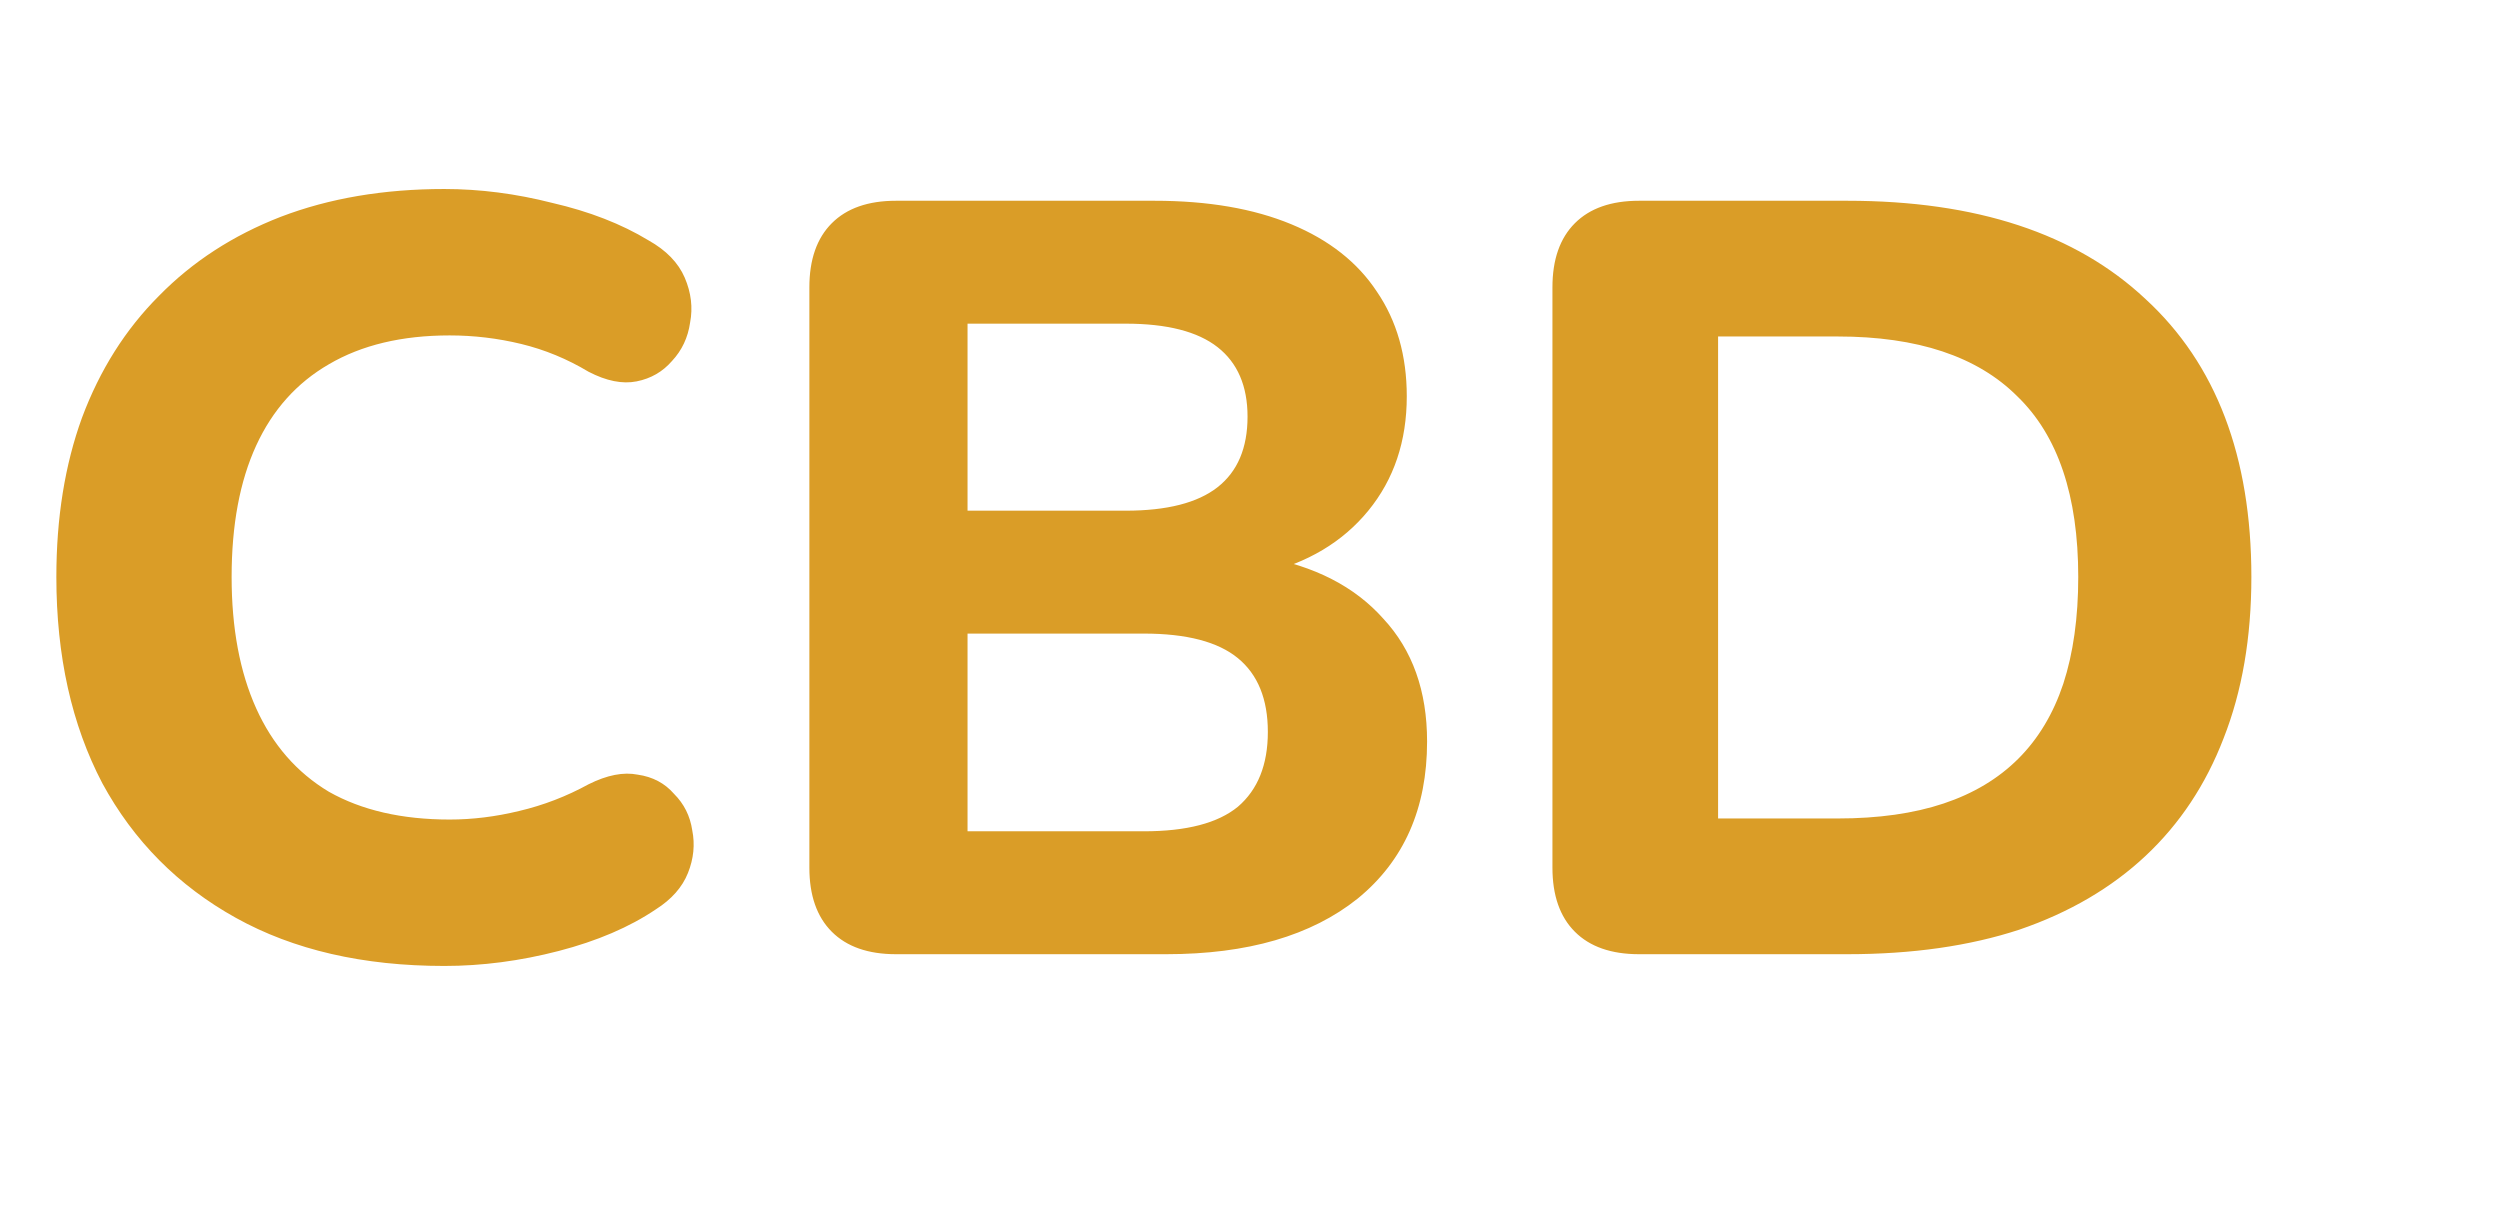<svg width="131" height="64" viewBox="0 0 131 64" fill="none" xmlns="http://www.w3.org/2000/svg">
<path d="M23.281 50.616C19.025 50.616 15.385 49.776 12.361 48.096C9.337 46.416 7.004 44.064 5.361 41.04C3.756 37.979 2.953 34.376 2.953 30.232C2.953 27.133 3.401 24.352 4.297 21.888C5.231 19.387 6.575 17.259 8.329 15.504C10.084 13.712 12.212 12.331 14.713 11.36C17.252 10.389 20.108 9.904 23.281 9.904C25.148 9.904 27.033 10.147 28.937 10.632C30.879 11.08 32.559 11.733 33.977 12.592C34.911 13.115 35.545 13.768 35.881 14.552C36.217 15.336 36.311 16.12 36.161 16.904C36.049 17.688 35.732 18.36 35.209 18.92C34.724 19.48 34.108 19.835 33.361 19.984C32.615 20.133 31.775 19.965 30.841 19.48C29.721 18.808 28.545 18.323 27.313 18.024C26.081 17.725 24.831 17.576 23.561 17.576C21.06 17.576 18.951 18.08 17.233 19.088C15.553 20.059 14.284 21.477 13.425 23.344C12.567 25.211 12.137 27.507 12.137 30.232C12.137 32.92 12.567 35.216 13.425 37.12C14.284 39.024 15.553 40.48 17.233 41.488C18.951 42.459 21.06 42.944 23.561 42.944C24.756 42.944 25.969 42.795 27.201 42.496C28.471 42.197 29.684 41.731 30.841 41.096C31.812 40.611 32.671 40.443 33.417 40.592C34.201 40.704 34.836 41.04 35.321 41.6C35.844 42.123 36.161 42.757 36.273 43.504C36.423 44.251 36.348 44.997 36.049 45.744C35.751 46.491 35.191 47.125 34.369 47.648C32.988 48.581 31.289 49.309 29.273 49.832C27.257 50.355 25.26 50.616 23.281 50.616ZM46.947 50C45.491 50 44.371 49.608 43.587 48.824C42.803 48.04 42.411 46.92 42.411 45.464V15.056C42.411 13.6 42.803 12.48 43.587 11.696C44.371 10.912 45.491 10.52 46.947 10.52H60.499C63.299 10.52 65.688 10.931 67.667 11.752C69.645 12.573 71.139 13.749 72.147 15.28C73.192 16.811 73.715 18.64 73.715 20.768C73.715 23.12 73.043 25.117 71.699 26.76C70.355 28.403 68.507 29.504 66.155 30.064V29.168C68.88 29.653 70.989 30.736 72.483 32.416C74.013 34.059 74.779 36.205 74.779 38.856C74.779 42.365 73.565 45.109 71.139 47.088C68.712 49.029 65.371 50 61.115 50H46.947ZM50.699 43.56H59.939C62.179 43.56 63.821 43.131 64.867 42.272C65.912 41.376 66.435 40.069 66.435 38.352C66.435 36.635 65.912 35.347 64.867 34.488C63.821 33.629 62.179 33.2 59.939 33.2H50.699V43.56ZM50.699 26.76H58.987C61.152 26.76 62.757 26.349 63.803 25.528C64.848 24.707 65.371 23.475 65.371 21.832C65.371 20.227 64.848 19.013 63.803 18.192C62.757 17.371 61.152 16.96 58.987 16.96H50.699V26.76ZM85.884 50C84.428 50 83.308 49.608 82.524 48.824C81.74 48.04 81.348 46.92 81.348 45.464V15.056C81.348 13.6 81.74 12.48 82.524 11.696C83.308 10.912 84.428 10.52 85.884 10.52H96.804C103.561 10.52 108.769 12.237 112.428 15.672C116.124 19.069 117.972 23.923 117.972 30.232C117.972 33.405 117.487 36.224 116.516 38.688C115.583 41.115 114.22 43.168 112.428 44.848C110.636 46.528 108.433 47.816 105.82 48.712C103.207 49.571 100.201 50 96.804 50H85.884ZM90.028 42.888H96.3C98.428 42.888 100.276 42.627 101.844 42.104C103.412 41.581 104.719 40.797 105.764 39.752C106.809 38.707 107.593 37.4 108.116 35.832C108.639 34.227 108.9 32.36 108.9 30.232C108.9 25.976 107.836 22.821 105.708 20.768C103.617 18.677 100.481 17.632 96.3 17.632H90.028V42.888Z" fill="#DA9D27"/>
</svg>
